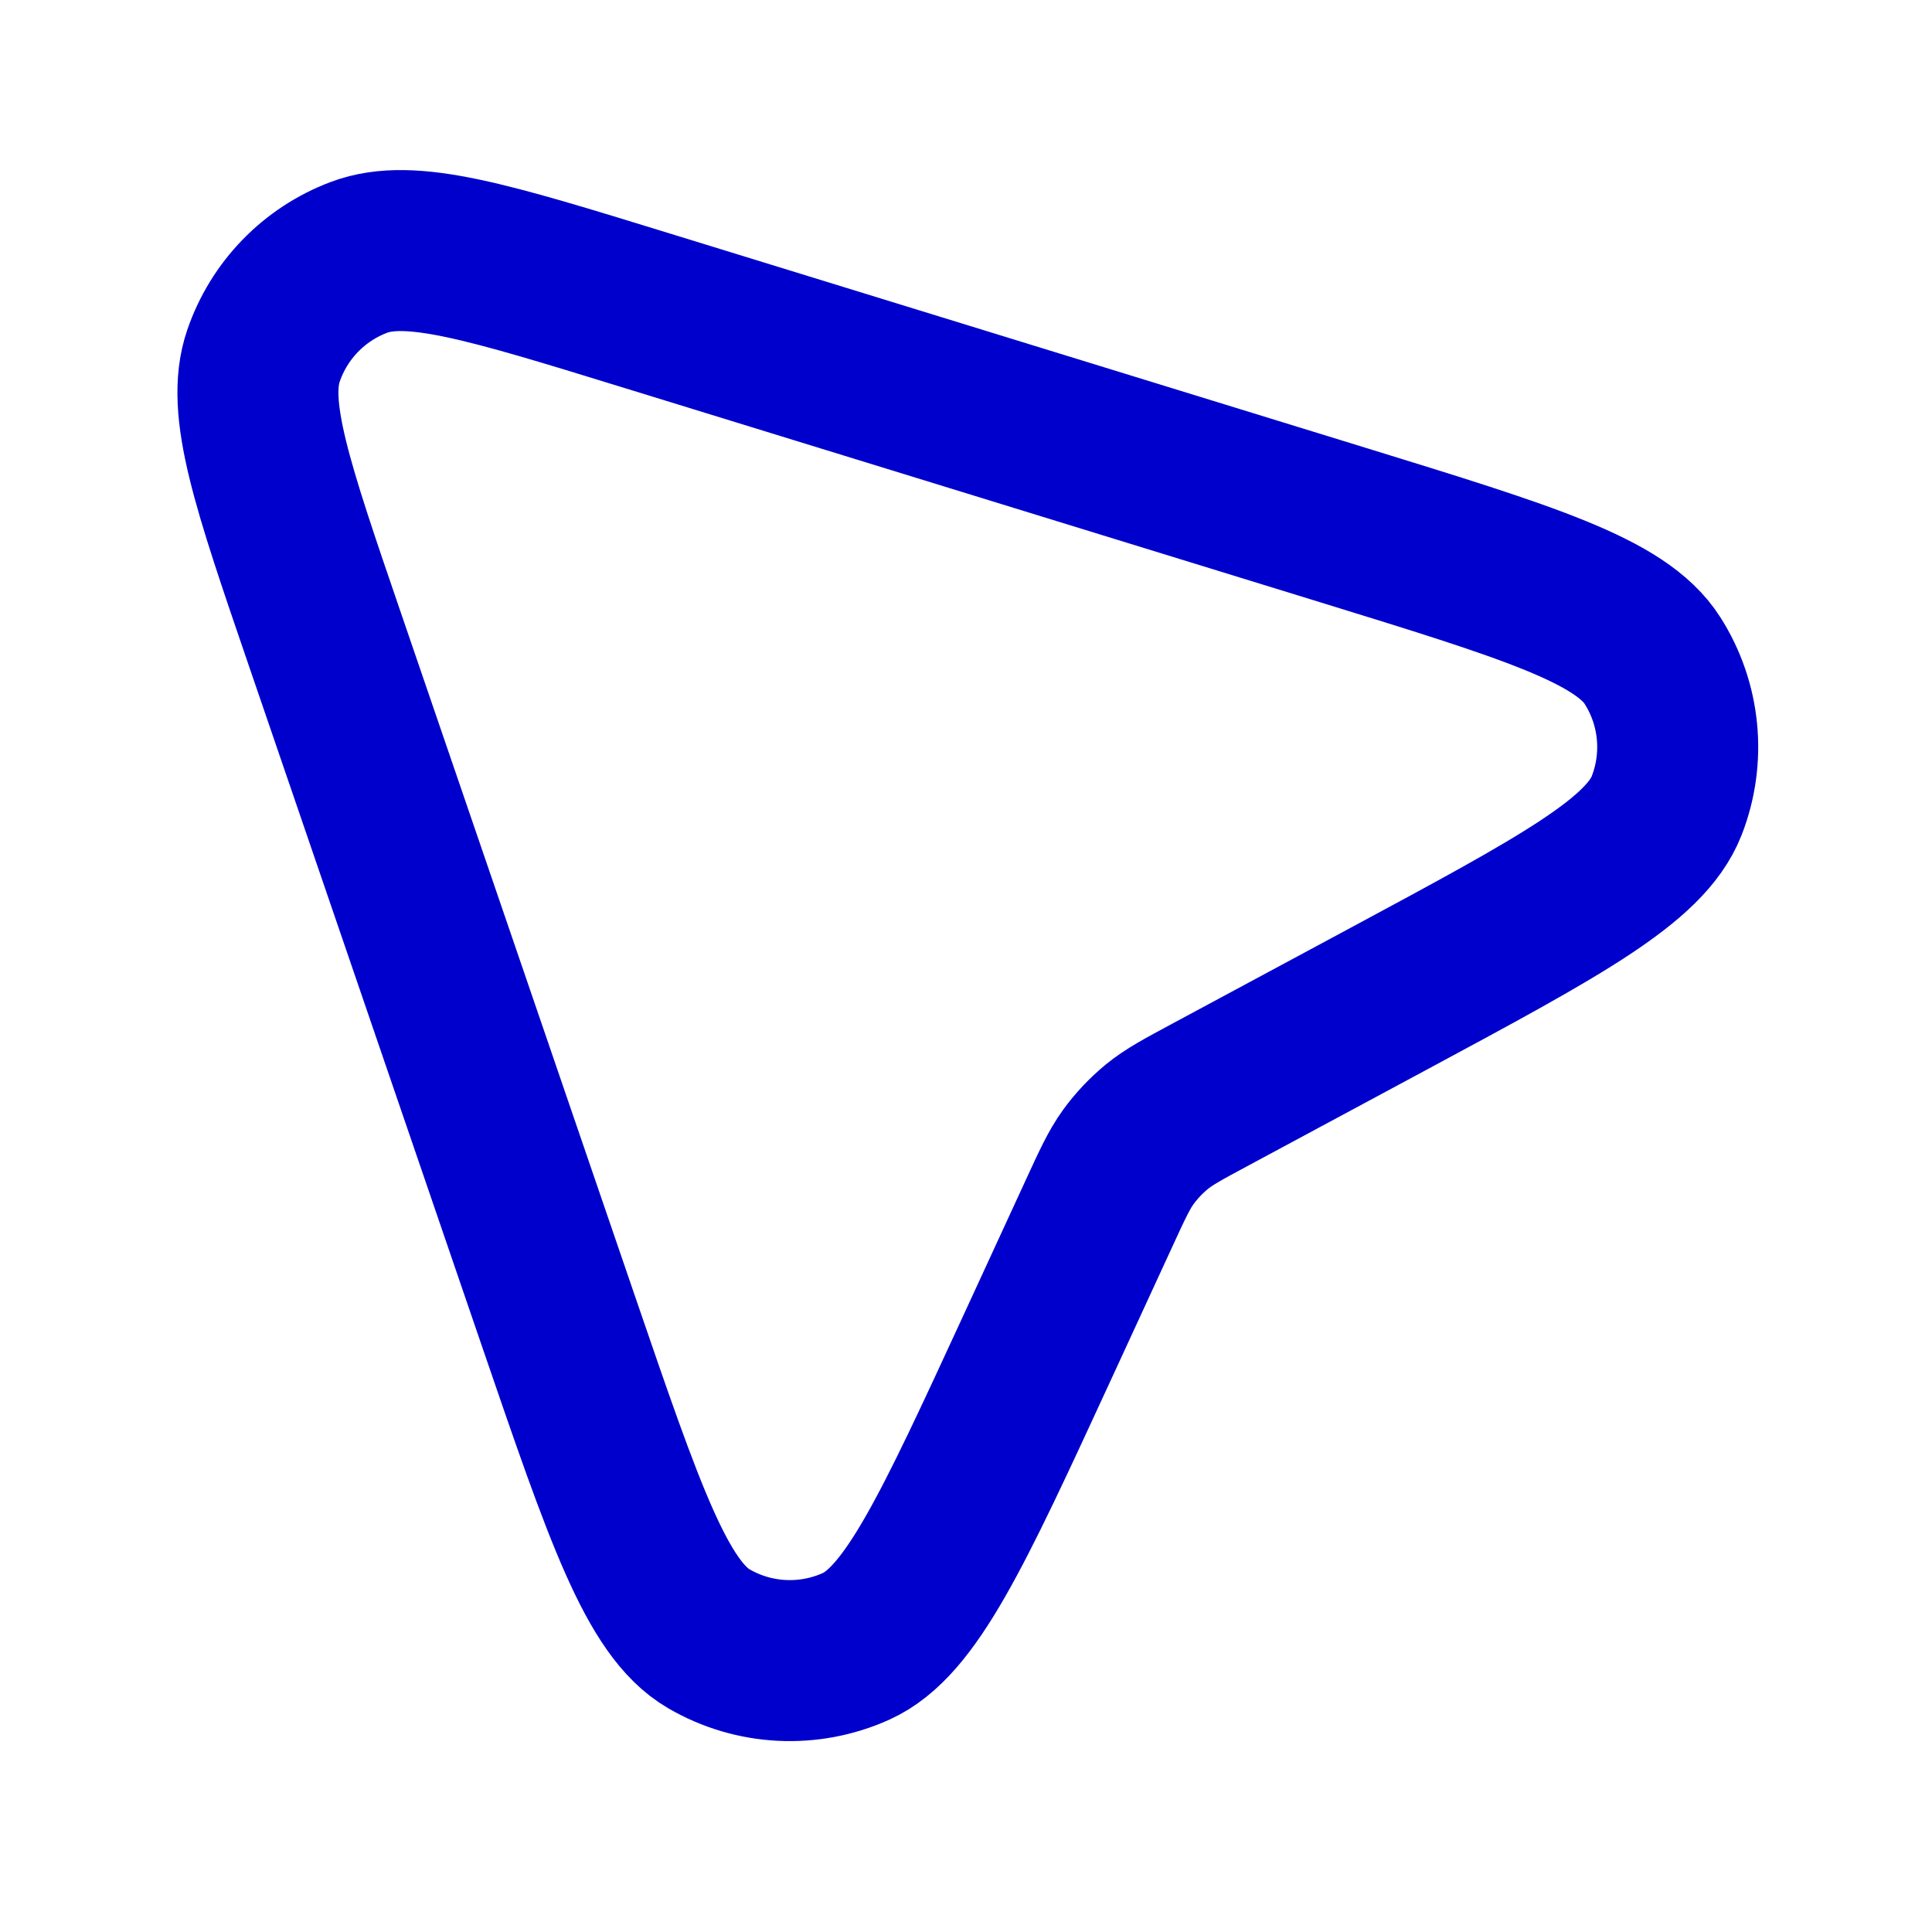 <svg width="24" height="24" viewBox="0 0 24 24" fill="none" xmlns="http://www.w3.org/2000/svg">
<path d="M17.261 12.401C19.378 11.262 20.436 10.693 20.704 10.008C20.936 9.414 20.871 8.744 20.528 8.206C20.133 7.585 18.984 7.232 16.688 6.524L8.006 3.85C6.068 3.253 5.099 2.955 4.459 3.197C3.901 3.407 3.466 3.856 3.273 4.42C3.051 5.068 3.38 6.027 4.037 7.945L6.948 16.443C7.757 18.802 8.161 19.982 8.805 20.357C9.365 20.683 10.046 20.717 10.636 20.451C11.315 20.143 11.837 19.011 12.882 16.745L13.653 15.072C13.819 14.711 13.902 14.531 14.016 14.373C14.117 14.234 14.236 14.108 14.369 13.998C14.519 13.875 14.694 13.781 15.044 13.593L17.261 12.401Z" stroke="#0000CC" stroke-width="2" stroke-linecap="round" stroke-linejoin="round"/>
</svg>
